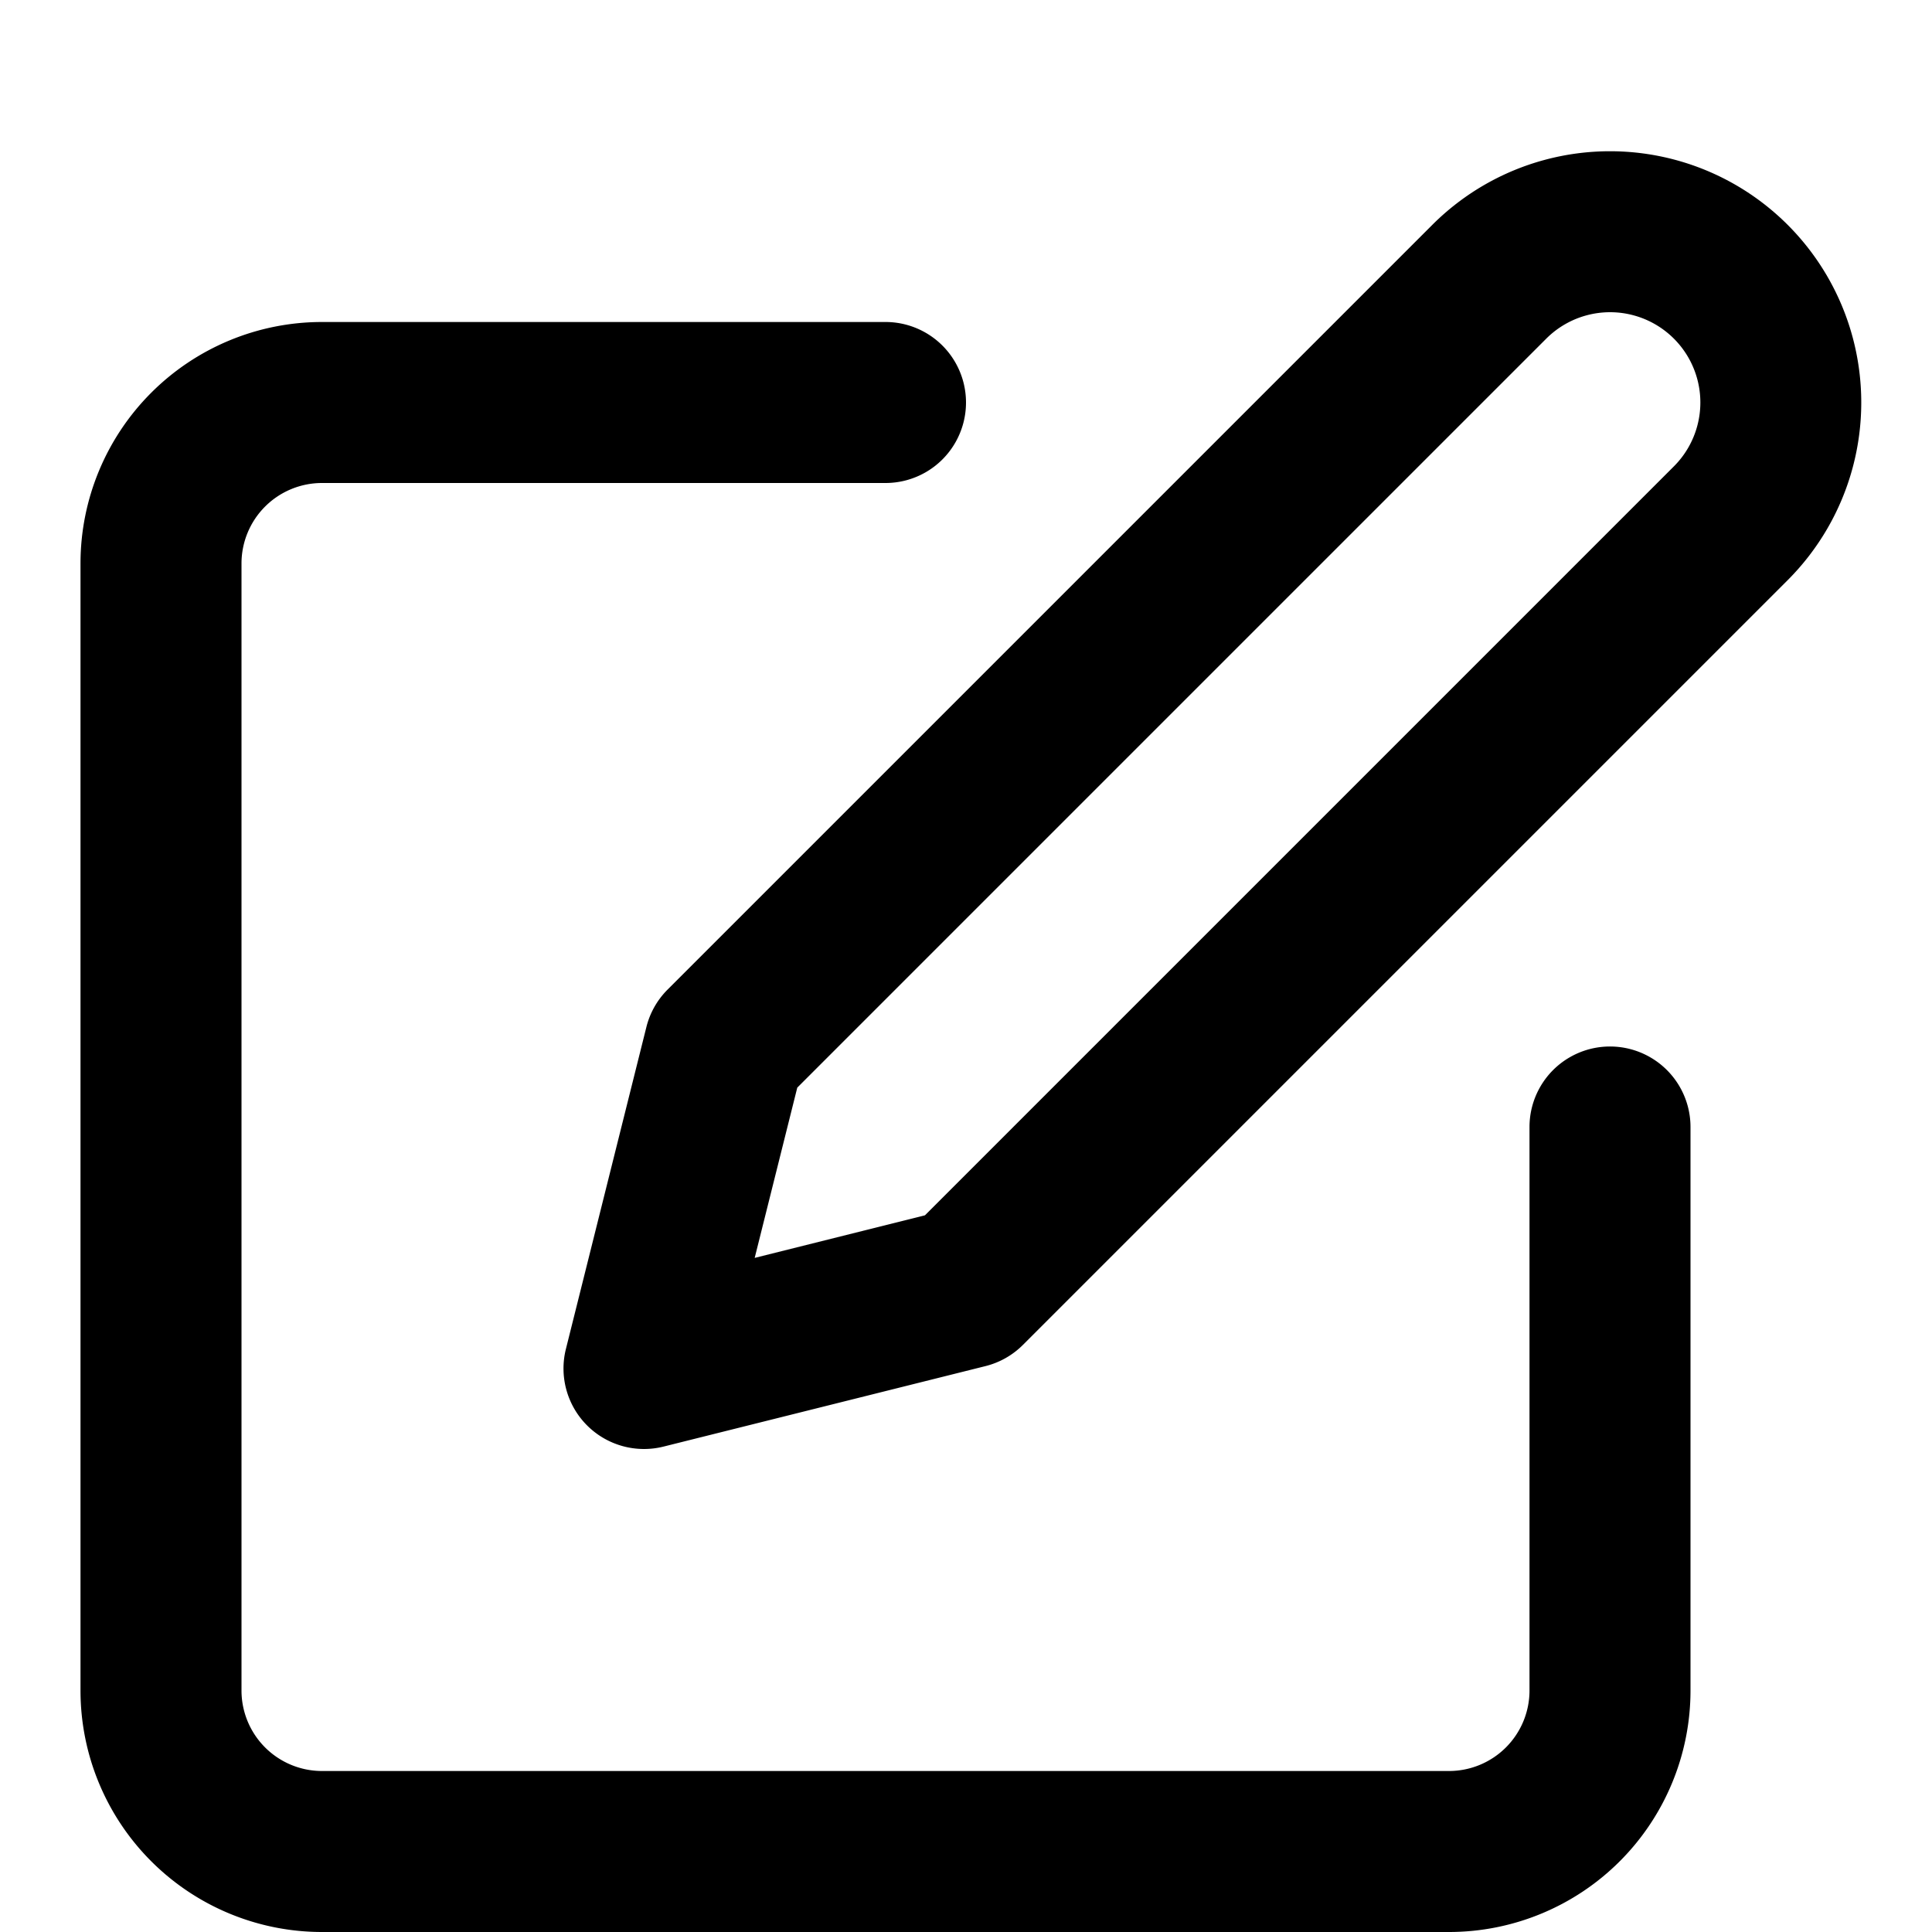 <svg viewBox="0 0 24 24" xmlns="http://www.w3.org/2000/svg"><path d="M11 4a1 1 0 0 1 0 2H4a1 1 0 0 0-1 1v14a1 1 0 0 0 1 1h14a1 1 0 0 0 1-1v-7a1 1 0 0 1 2 0v7a3 3 0 0 1-3 3H4a3 3 0 0 1-3-3V7a3 3 0 0 1 3-3h7zm11.207-1.207a3.121 3.121 0 0 1 0 4.414l-9.5 9.5a1 1 0 0 1-.464.263l-4 1a1 1 0 0 1-1.213-1.213l1-4a1 1 0 0 1 .263-.464l9.5-9.5a3.121 3.121 0 0 1 4.414 0zM11.49 15.097l9.304-9.304a1.121 1.121 0 0 0-1.586-1.586l-9.304 9.304-.529 2.115 2.115-.529z"/></svg>